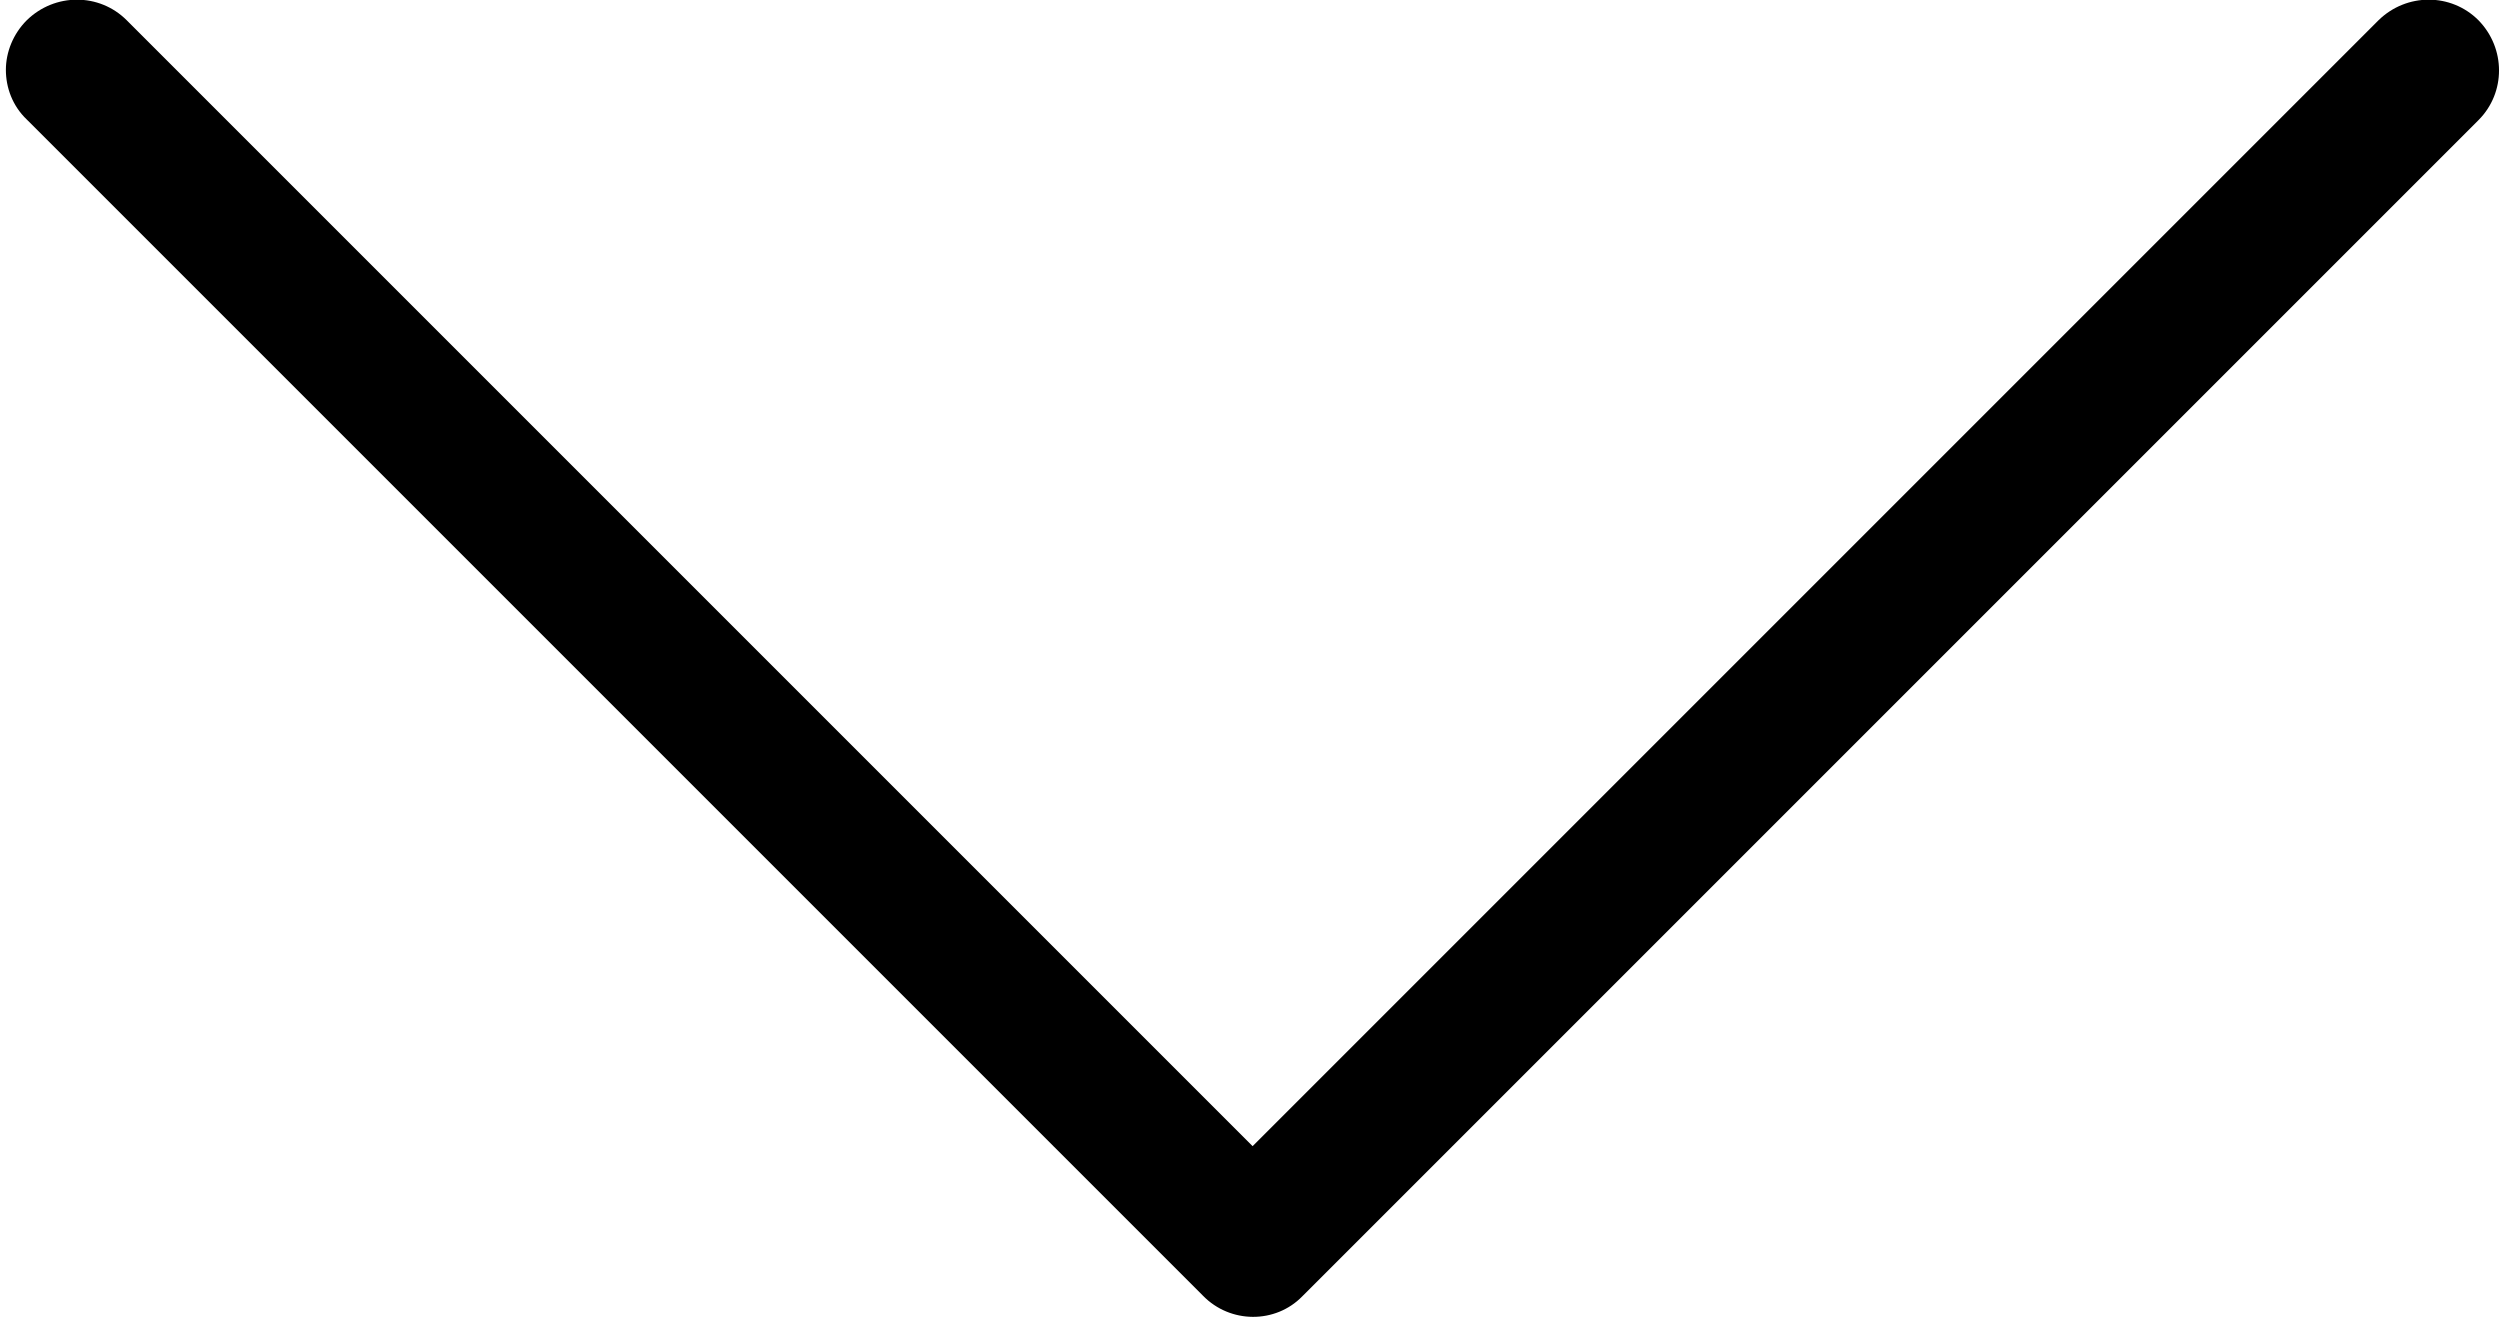 <?xml version="1.0" encoding="utf-8"?>
<!-- Generator: Adobe Illustrator 19.2.1, SVG Export Plug-In . SVG Version: 6.00 Build 0)  -->
<svg version="1.1" id="Layer_1" xmlns="http://www.w3.org/2000/svg" xmlns:xlink="http://www.w3.org/1999/xlink" x="0px" y="0px"
	 viewBox="0 0 382.8 201.8" style="enable-background:new 0 0 382.8 201.8;" xml:space="preserve">
<style type="text/css">
	.st0{clip-path:url(#SVGID_2_);}
</style>
<g>
	<g>
		<g>
			<defs>
				<rect id="SVGID_1_" x="0" y="0" width="382.8" height="201.8"/>
			</defs>
			<clipPath id="SVGID_2_">
				<use xlink:href="#SVGID_1_"  style="overflow:visible;"/>
			</clipPath>
			<path class="st0" d="M199.4,198.5L379.5,18.4c4.2-4.2,4.2-11,0-15.3c-4.2-4.2-11-4.2-15.3,0L191.8,175.5L19.4,3.1
				c-4.2-4.2-11-4.2-15.3,0C2,5.2,0.9,8,0.9,10.7c0,2.7,1,5.5,3.2,7.6l180.1,180.1C188.4,202.7,195.3,202.7,199.4,198.5L199.4,198.5
				z"/>
		</g>
	</g>
</g>
</svg>
